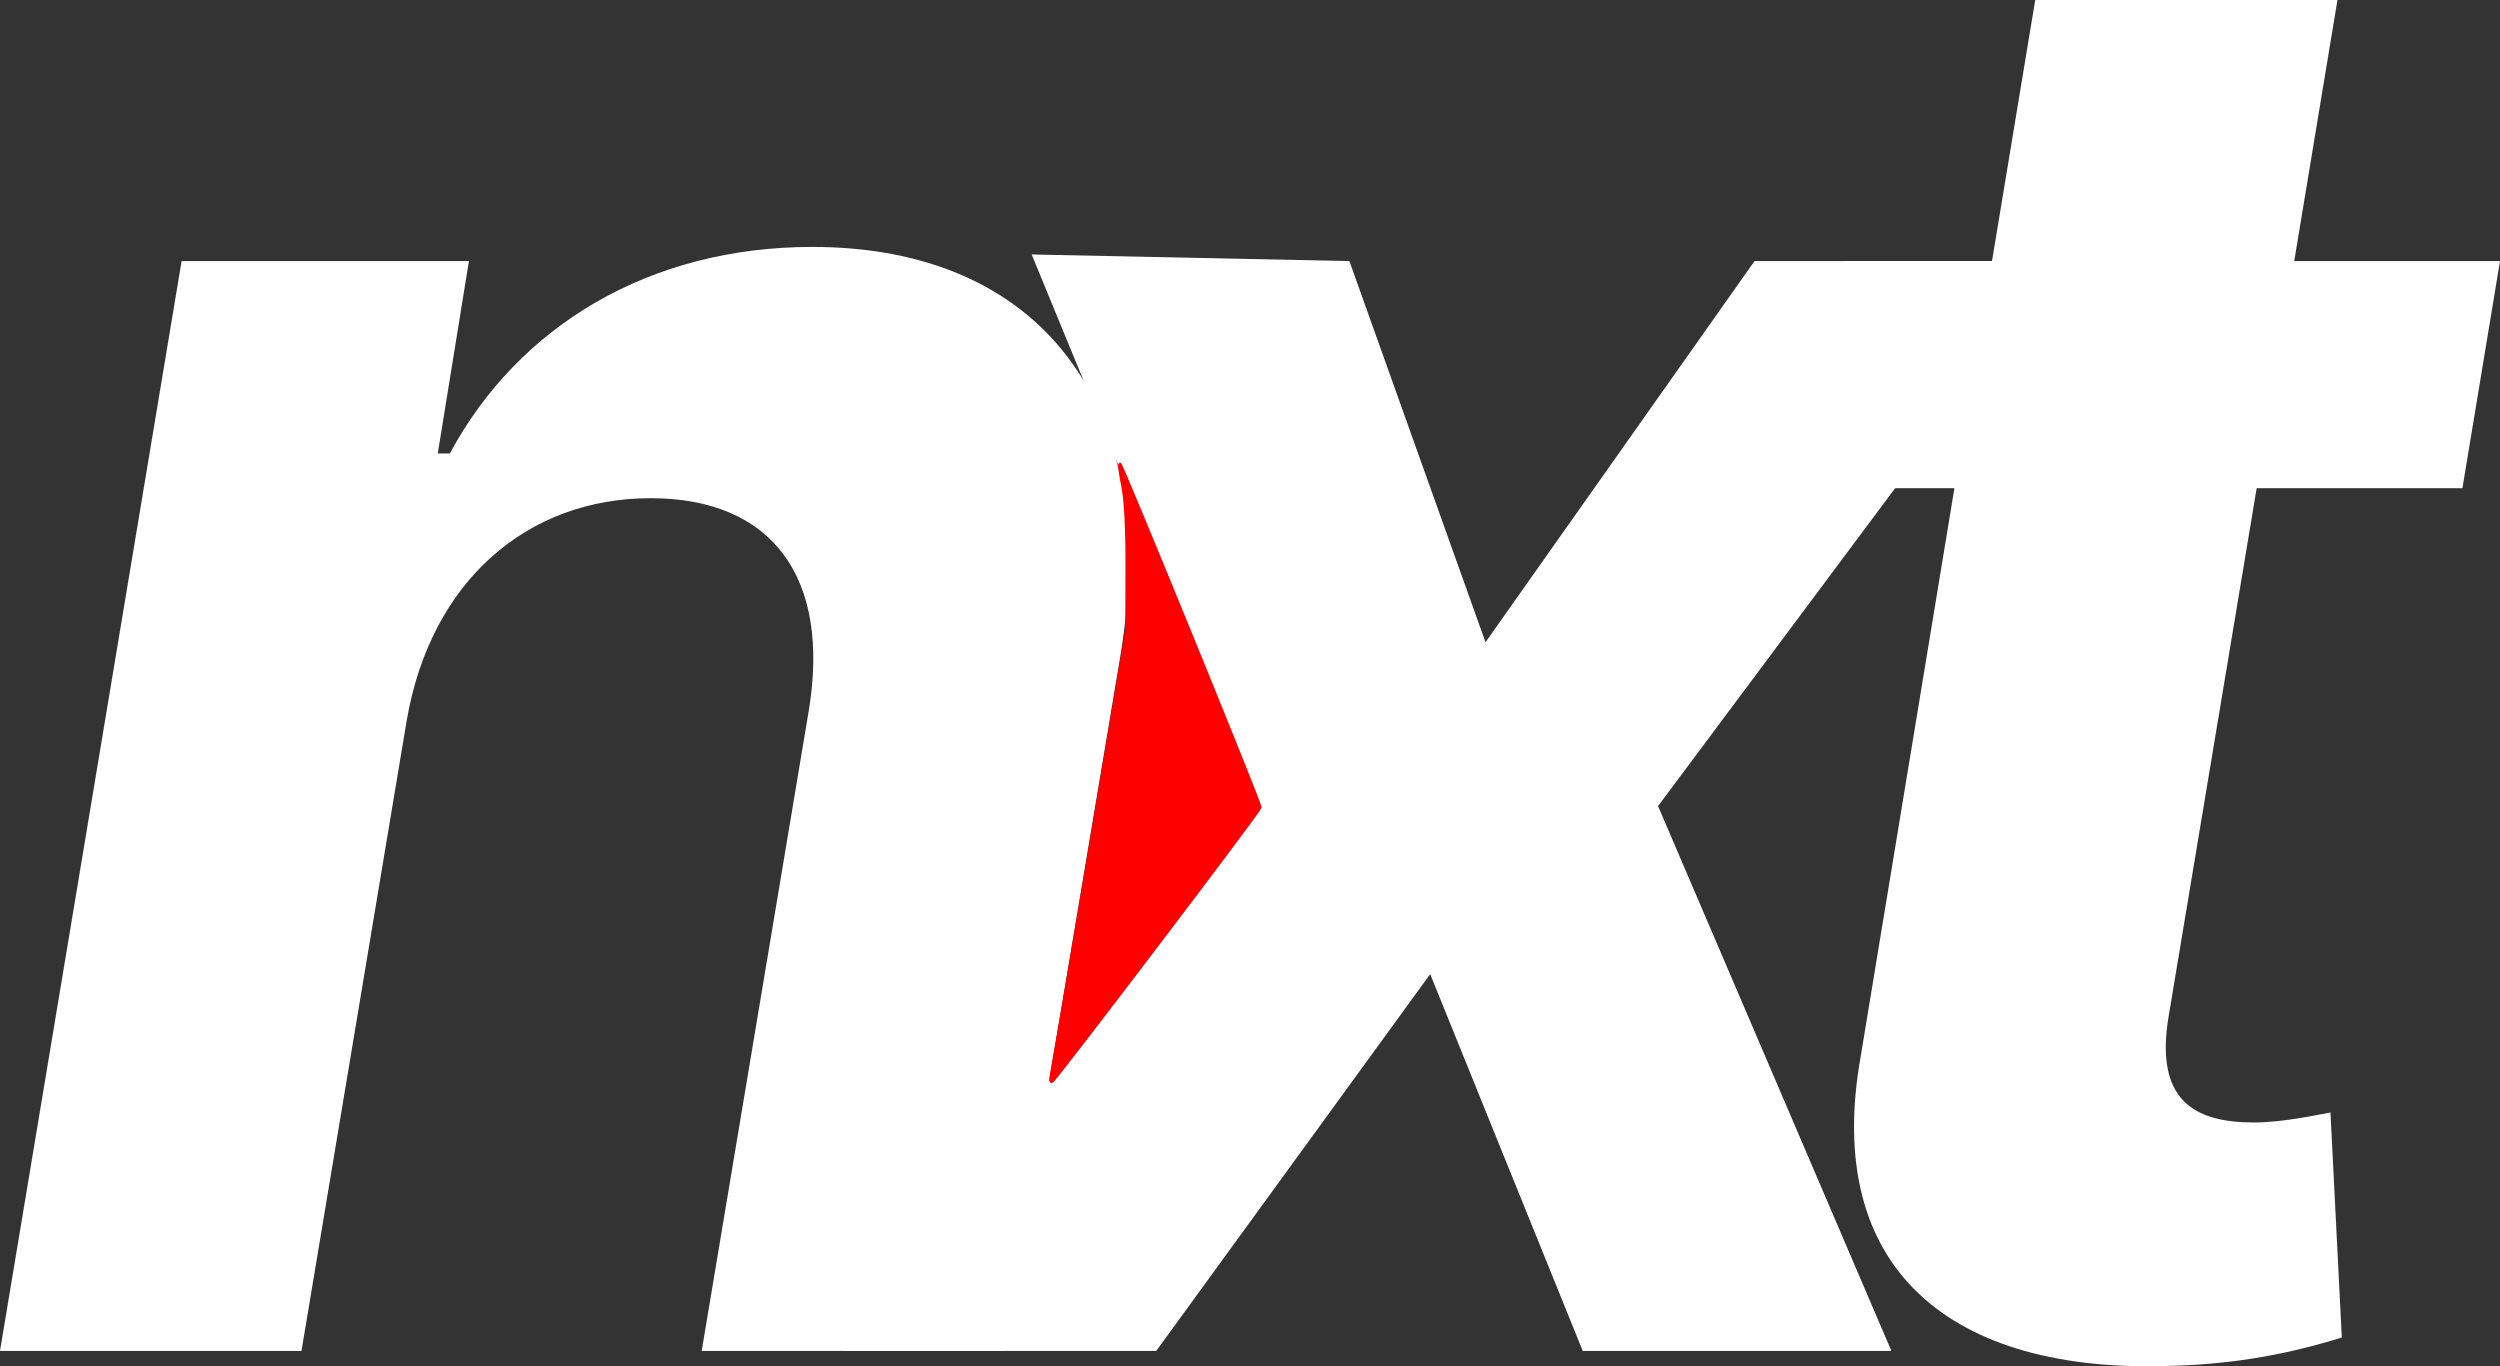 <?xml version="1.0" encoding="UTF-8" standalone="no"?>
<!-- Created with Inkscape (http://www.inkscape.org/) -->

<svg
   xmlns:dc="http://purl.org/dc/elements/1.1/"
   xmlns:cc="http://creativecommons.org/ns#"
   xmlns:rdf="http://www.w3.org/1999/02/22-rdf-syntax-ns#"
   xmlns:svg="http://www.w3.org/2000/svg"
   xmlns="http://www.w3.org/2000/svg"
   xmlns:sodipodi="http://sodipodi.sourceforge.net/DTD/sodipodi-0.dtd"
   xmlns:inkscape="http://www.inkscape.org/namespaces/inkscape"
   width="13.243mm"
   height="7.237mm"
   viewBox="0 0 13.243 7.237"
   version="1.1"
   id="svg8"
   inkscape:version="0.92.4 (5da689c313, 2019-01-14)"
   sodipodi:docname="nxt alt.svg">
  <rect x="0" y="0" width="13.243" height="7.237" fill="#333333" stroke="none"/>
  <defs
     id="defs2" />
  <sodipodi:namedview
     id="base"
     pagecolor="#000000"
     bordercolor="#666666"
     borderopacity="1.0"
     inkscape:pageopacity="1"
     inkscape:pageshadow="2"
     inkscape:zoom="4"
     inkscape:cx="-16.372526"
     inkscape:cy="-6.8139154"
     inkscape:document-units="mm"
     inkscape:current-layer="layer1"
     showgrid="false"
     fit-margin-top="0"
     fit-margin-left="0"
     fit-margin-right="0"
     fit-margin-bottom="0"
     inkscape:window-width="1920"
     inkscape:window-height="1017"
     inkscape:window-x="-8"
     inkscape:window-y="-8"
     inkscape:window-maximized="1" />
  <g
     inkscape:label="Layer 1"
     inkscape:groupmode="layer"
     id="layer1"
     transform="translate(-0.169,-2.582)">
    <g
       id="g89"
       style="fill:#ffffff">
      <path
         d="M 2.323,6.401 C 2.45,5.657 2.965,5.221 3.615,5.221 c 0.646,0 0.955,0.421 0.838,1.127 L 3.886,9.738 H 5.487 L 6.103,6.062 C 6.329,4.713 5.671,3.89 4.472,3.89 c -0.861,0 -1.556,0.417 -1.92,1.094 H 2.488 L 2.653,3.965 H 1.131 L 0.169,9.738 H 1.766 Z"
         style="font-style:italic;font-variant:normal;font-weight:bold;font-stretch:normal;font-size:10.583px;line-height:1.25;font-family:Inter;-inkscape-font-specification:'Inter Bold Italic';letter-spacing:-1.714px;word-spacing:0px;fill:#ffffff;fill-opacity:1;stroke:none;stroke-width:0.265"
         id="path53"
         inkscape:connector-curvature="0" />
      <path
         d="M 7.317,3.965 5.634,3.93 6.836,6.852 4.641,9.738 H 6.294 L 7.745,7.742 8.553,9.738 H 10.188 L 8.952,6.852 11.105,3.965 H 9.463 L 8.038,5.984 Z"
         style="font-style:italic;font-variant:normal;font-weight:bold;font-stretch:normal;font-size:10.583px;line-height:1.25;font-family:Inter;-inkscape-font-specification:'Inter Bold Italic';letter-spacing:-1.714px;word-spacing:0px;fill:#ffffff;fill-opacity:1;stroke:none;stroke-width:0.265"
         id="path55"
         inkscape:connector-curvature="0"
         sodipodi:nodetypes="ccccccccccccc" />
      <path
         d="M 13.412,3.965 H 12.322 L 12.551,2.582 H 10.95 L 10.721,3.965 H 9.935 L 9.733,5.168 h 0.789 l -0.496,3.007 c -0.203,1.127 0.474,1.687 1.65,1.642 0.413,-0.011 0.718,-0.094 0.898,-0.15 L 12.514,8.475 c -0.083,0.015 -0.256,0.053 -0.406,0.053 -0.319,0 -0.526,-0.12 -0.451,-0.564 l 0.466,-2.796 h 1.09 z"
         style="font-style:italic;font-variant:normal;font-weight:bold;font-stretch:normal;font-size:10.583px;line-height:1.25;font-family:Inter;-inkscape-font-specification:'Inter Bold Italic';letter-spacing:-1.714px;word-spacing:0px;fill:#ffffff;fill-opacity:1;stroke:none;stroke-width:0.265"
         id="path57"
         inkscape:connector-curvature="0" />
    </g>
    <path
       style="fill:#ff0000;stroke:#ff0000;stroke-width:0.062"
       d="m 21.664,31.194 c 0.019,-0.095 0.364,-2.127 0.767,-4.516 l 0.731,-4.344 0.004,-1.219 c 0.003,-0.799 -0.026,-1.365 -0.082,-1.643 -0.047,-0.234 -0.074,-0.436 -0.06,-0.45 0.026,-0.026 2.803,6.772 2.802,6.861 -3.23e-4,0.06 -4.12,5.483 -4.165,5.483 -0.018,0 -0.017,-0.077 0.003,-0.172 z"
       id="path76"
       inkscape:connector-curvature="0"
       transform="scale(0.265)" />
  </g>
</svg>
